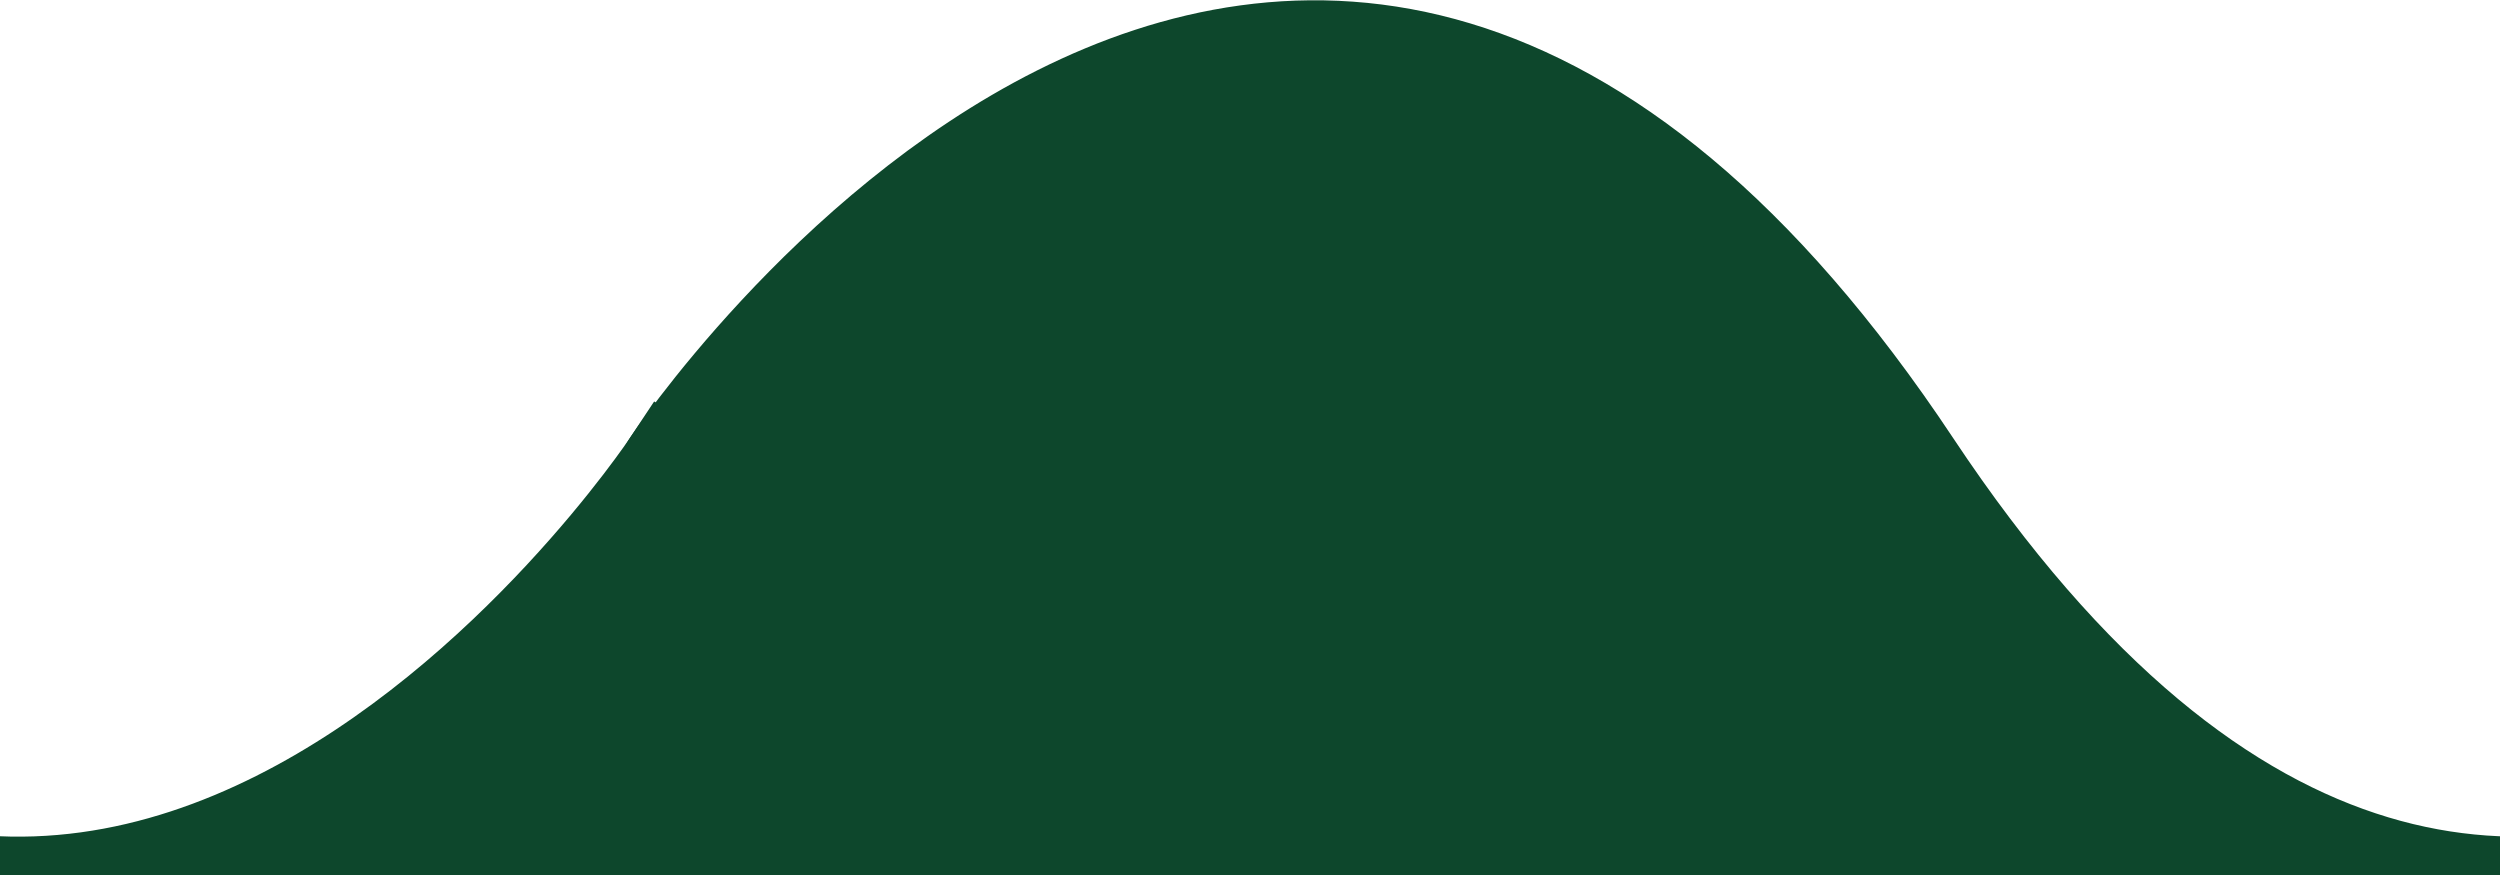 <?xml version="1.0" encoding="UTF-8" standalone="no"?>
<!-- Created with Inkscape (http://www.inkscape.org/) -->

<svg
   viewBox="0 0 60 21"
   version="1.1"
   id="svg1"
   xmlns="http://www.w3.org/2000/svg"
   xmlns:svg="http://www.w3.org/2000/svg">
  <defs
     id="defs1" />
  <g
     id="layer1">
    <g
       id="g1"
       transform="translate(-44.45)">
      <g
         id="g7"
         style="fill:none"
         transform="matrix(1,0,0,-1,0.446,51.102)">
        <path
           style="fill:none;stroke:#0d472c;stroke-width:2.117;stroke-linecap:square;stroke-linejoin:miter;stroke-dasharray:none;stroke-opacity:1"
           d="m 0,40 c 0,0 15,22.582 30,0 15,-22.582 30,0 30,0"
           id="path4" />
        <path
           style="fill:none;stroke:#0d472c;stroke-width:2.117;stroke-linecap:round;stroke-linejoin:miter;stroke-dasharray:none;stroke-opacity:1"
           d="m 60,40 c 0,0 15,22.582 30,0 C 105,17.418 120,40 120,40"
           id="path4-7" />
        <path
           style="fill:none;stroke:#0d472c;stroke-width:2.117;stroke-linecap:square;stroke-linejoin:miter;stroke-dasharray:none;stroke-opacity:1"
           d="m 120,40 c 0,0 15,22.582 30,0 15,-22.582 30,0 30,0"
           id="path4-7-9" />
      </g>
      <path
         style="fill:#0d472c;fill-opacity:1;stroke:none;stroke-width:2.117;stroke-linecap:round;stroke-linejoin:miter;stroke-dasharray:none;stroke-opacity:1"
         d="m 0.446,11.102 c 0,0 15,-23 30,0"
         id="path7" />
      <path
         style="fill:#0d472c;fill-opacity:1;stroke:#0d472c;stroke-width:1.186;stroke-linecap:round;stroke-linejoin:miter;stroke-dasharray:none;stroke-opacity:1"
         d="M 0.446,10.886 H 29.446 V 23.886 H 0.446 Z"
         id="path8" />
      <path
         style="fill:#0d472c;fill-opacity:1;stroke:none;stroke-width:2.117;stroke-linecap:round;stroke-linejoin:miter;stroke-dasharray:none;stroke-opacity:1"
         d="m 60.446,12.102 c 0,0 15,-23 30,0"
         id="path10" />
      <path
         style="fill:#0d472c;fill-opacity:1;stroke:#0d472c;stroke-width:1.174;stroke-linecap:round;stroke-linejoin:miter;stroke-dasharray:none;stroke-opacity:1"
         d="M 60.446,12.102 H 90.446 V 24.102 H 60.446 V 12.102"
         id="path11" />
      <path
         style="fill:#0d472c;fill-opacity:1;stroke:#0d472c;stroke-width:1.234;stroke-linecap:round;stroke-linejoin:miter;stroke-dasharray:none;stroke-opacity:1"
         d="m 120.017,11.661 h 30.872 v 12.881 h -31.354 z"
         id="path12" />
      <path
         style="fill:#0d472c;fill-opacity:1;stroke:none;stroke-width:2.117;stroke-linecap:round;stroke-linejoin:miter;stroke-dasharray:none;stroke-opacity:1"
         d="m 120.446,11.102 c 0,0 15,-23 30,0"
         id="path13" />
      <path
         style="fill:#0d472c;fill-opacity:1;stroke:none;stroke-width:2.117;stroke-linecap:round;stroke-linejoin:miter;stroke-dasharray:none;stroke-opacity:1"
         d="m 31.446,12.102 5,6 7,3 h 2 l 4,-1 4,-2 5,-4 2,-1 V 24.102 H 29.446 V 10.102 Z"
         id="path14" />
      <path
         style="fill:#0d472c;fill-opacity:1;stroke:none;stroke-width:2.117;stroke-linecap:round;stroke-linejoin:miter;stroke-dasharray:none;stroke-opacity:1"
         d="m 91.575,12.102 5,6 7,3 h 2 l 4,-1 4,-2 5,-4 2,-1 V 24.102 H 89.575 V 10.102 Z"
         id="path14-0" />
      <path
         style="fill:#0d472c;fill-opacity:1;stroke:none;stroke-width:2.117;stroke-linecap:round;stroke-linejoin:miter;stroke-dasharray:none;stroke-opacity:1"
         d="m 150.44,12.657 8,7 7.005,2.445 9.995,-4.445 6.058,-7.115 -0.058,12.115 -31,-0.178 z"
         id="path15" />
    </g>
  </g>
</svg>
